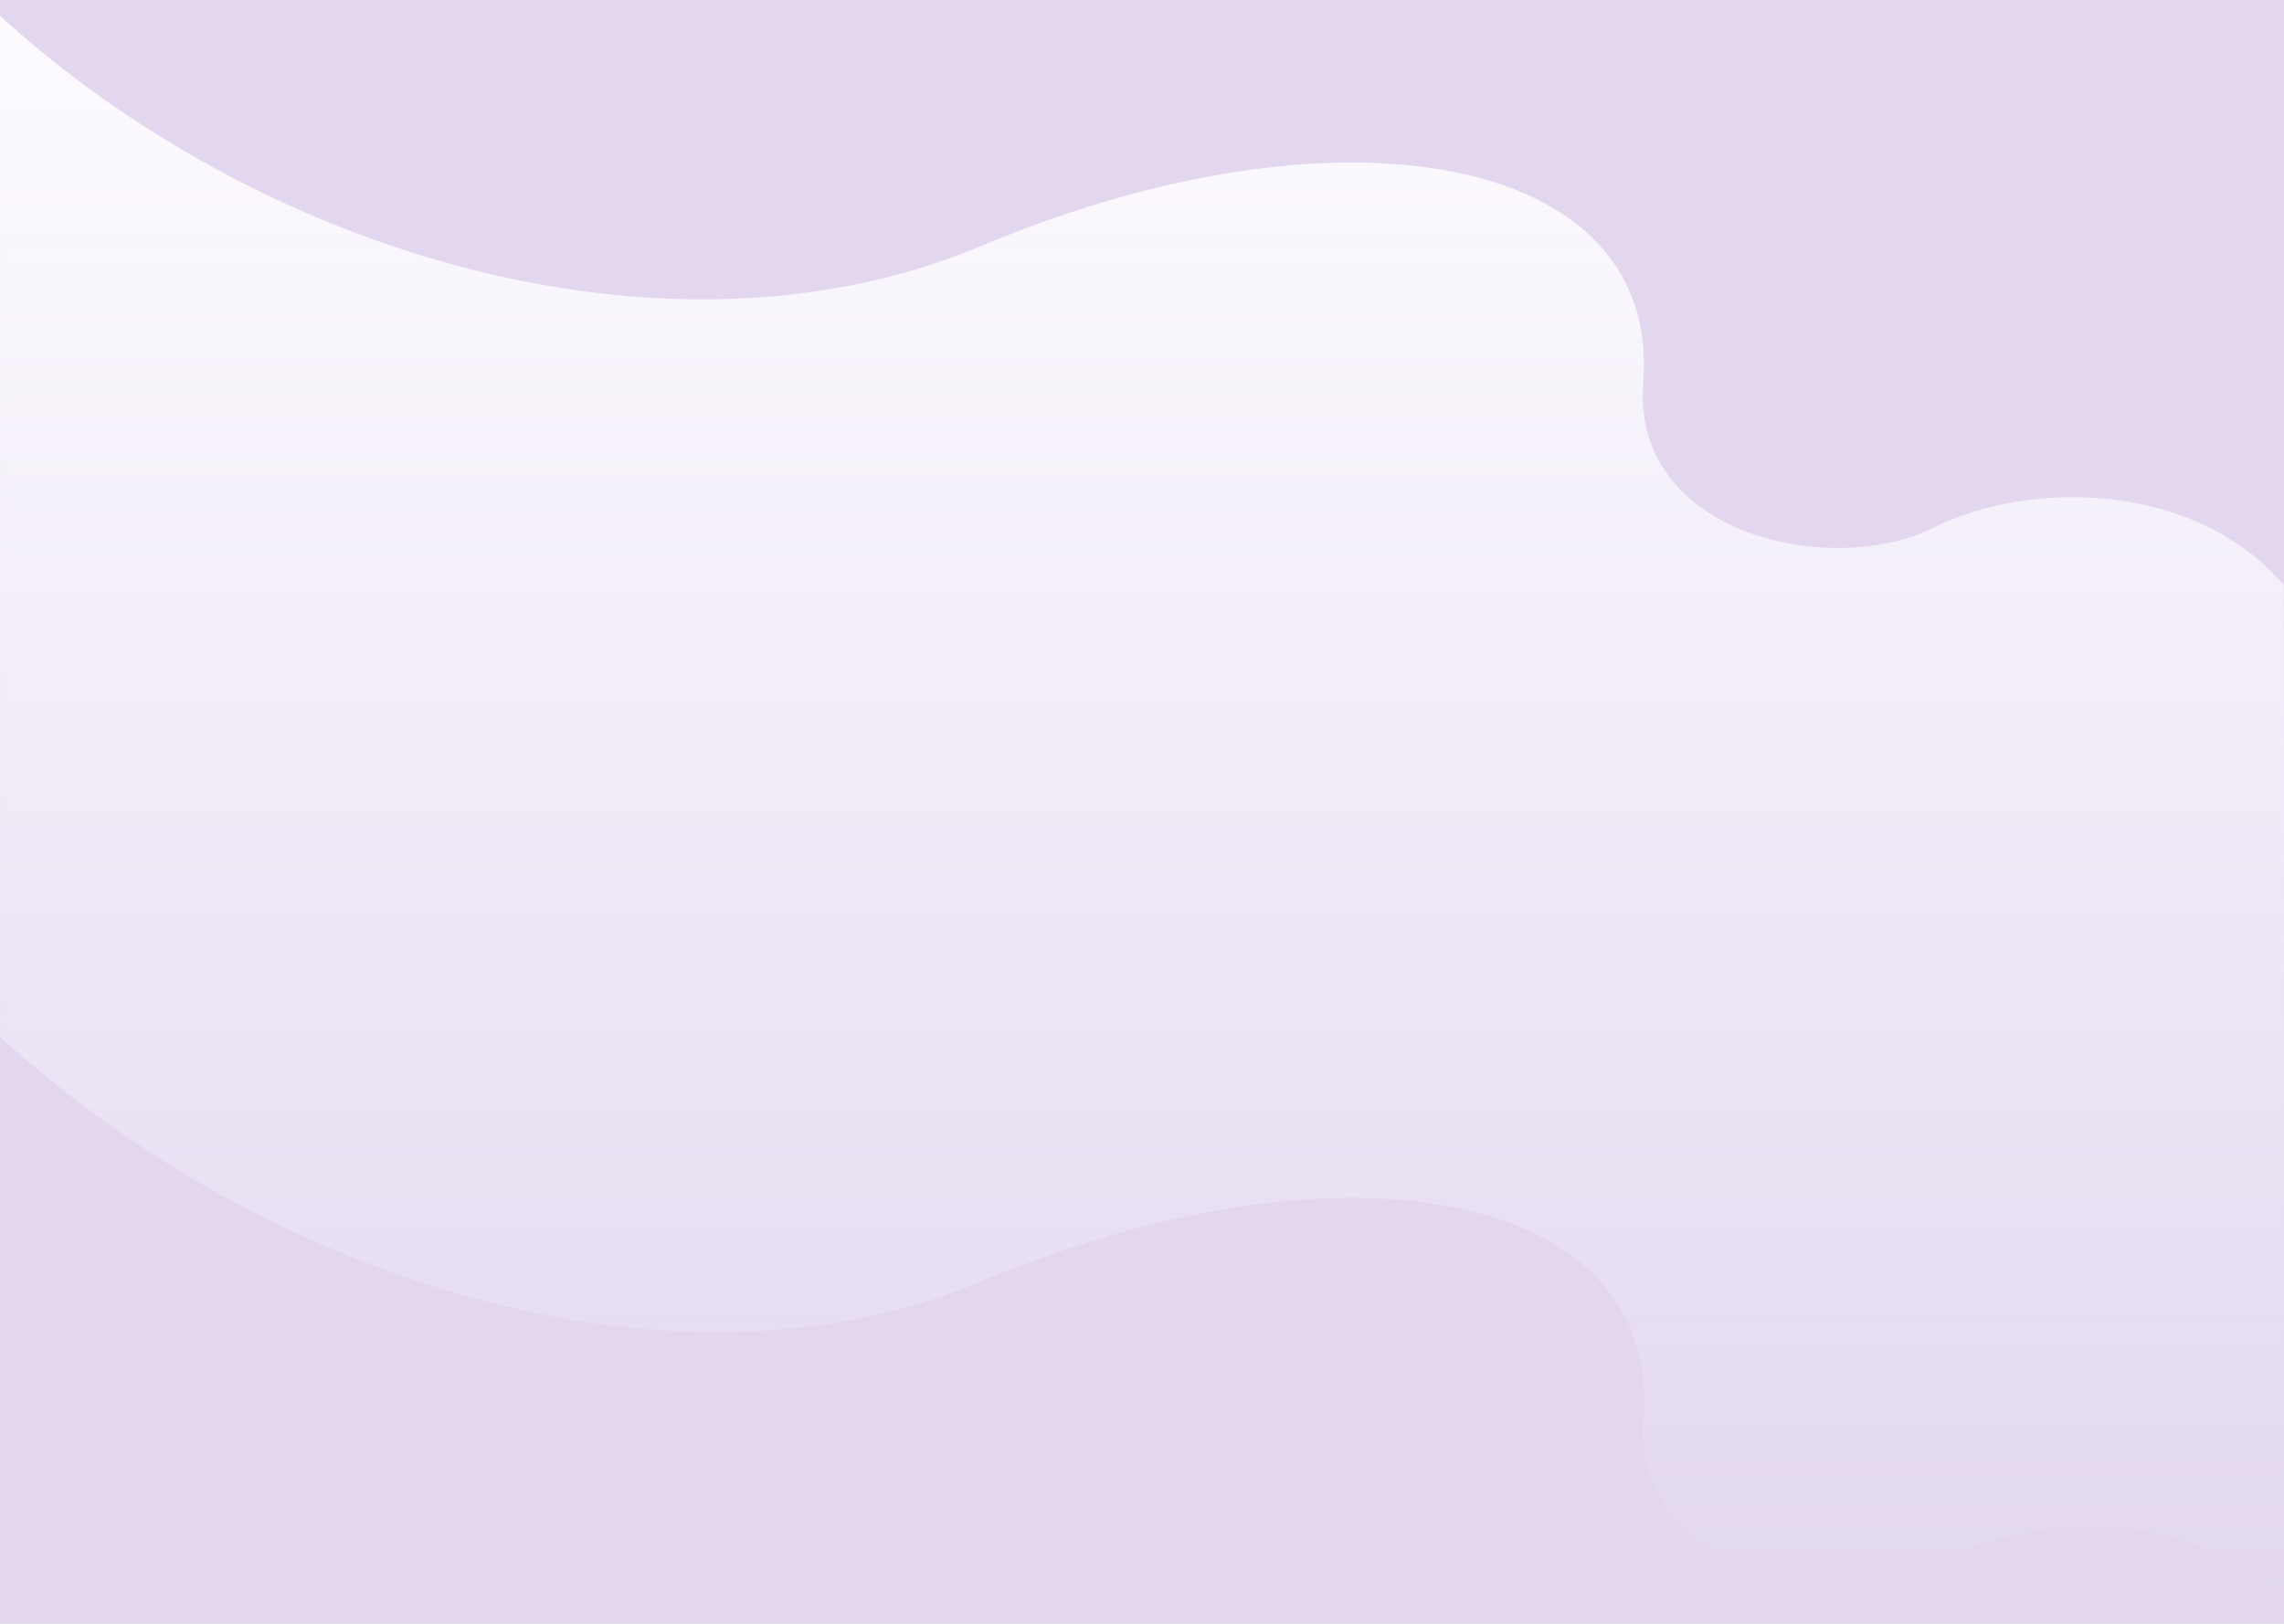 <svg width="1440" height="1024" viewBox="0 0 1440 1024" fill="none" xmlns="http://www.w3.org/2000/svg">
<rect width="1440" height="1024" fill="#E2D7EF"/>
<path fill-rule="evenodd" clip-rule="evenodd" d="M0.086 653.921C169.696 808.44 426.336 888.868 618.22 808.247C846.42 712.368 1047.5 750.586 1036.09 894.179C1028.47 990.172 1154.68 1017.93 1219.38 985.614C1280.13 955.281 1384.2 947.465 1440 1013L1439.91 369.079C1384.11 303.544 1280.04 302.342 1219.3 332.675C1154.59 364.986 1028.39 337.233 1036.01 241.24C1047.41 97.647 846.334 59.429 618.134 155.307C428.169 235.122 174.737 165.932 5.114 14.611L0 10L0.086 653.921Z" fill="url(#paint0_linear_302_2259)"/>
<defs>
<linearGradient id="paint0_linear_302_2259" x1="720" y1="10" x2="720" y2="1013" gradientUnits="userSpaceOnUse">
<stop stop-color="#FDFBFF"/>
<stop offset="1" stop-color="white" stop-opacity="0"/>
</linearGradient>
</defs>
</svg>
